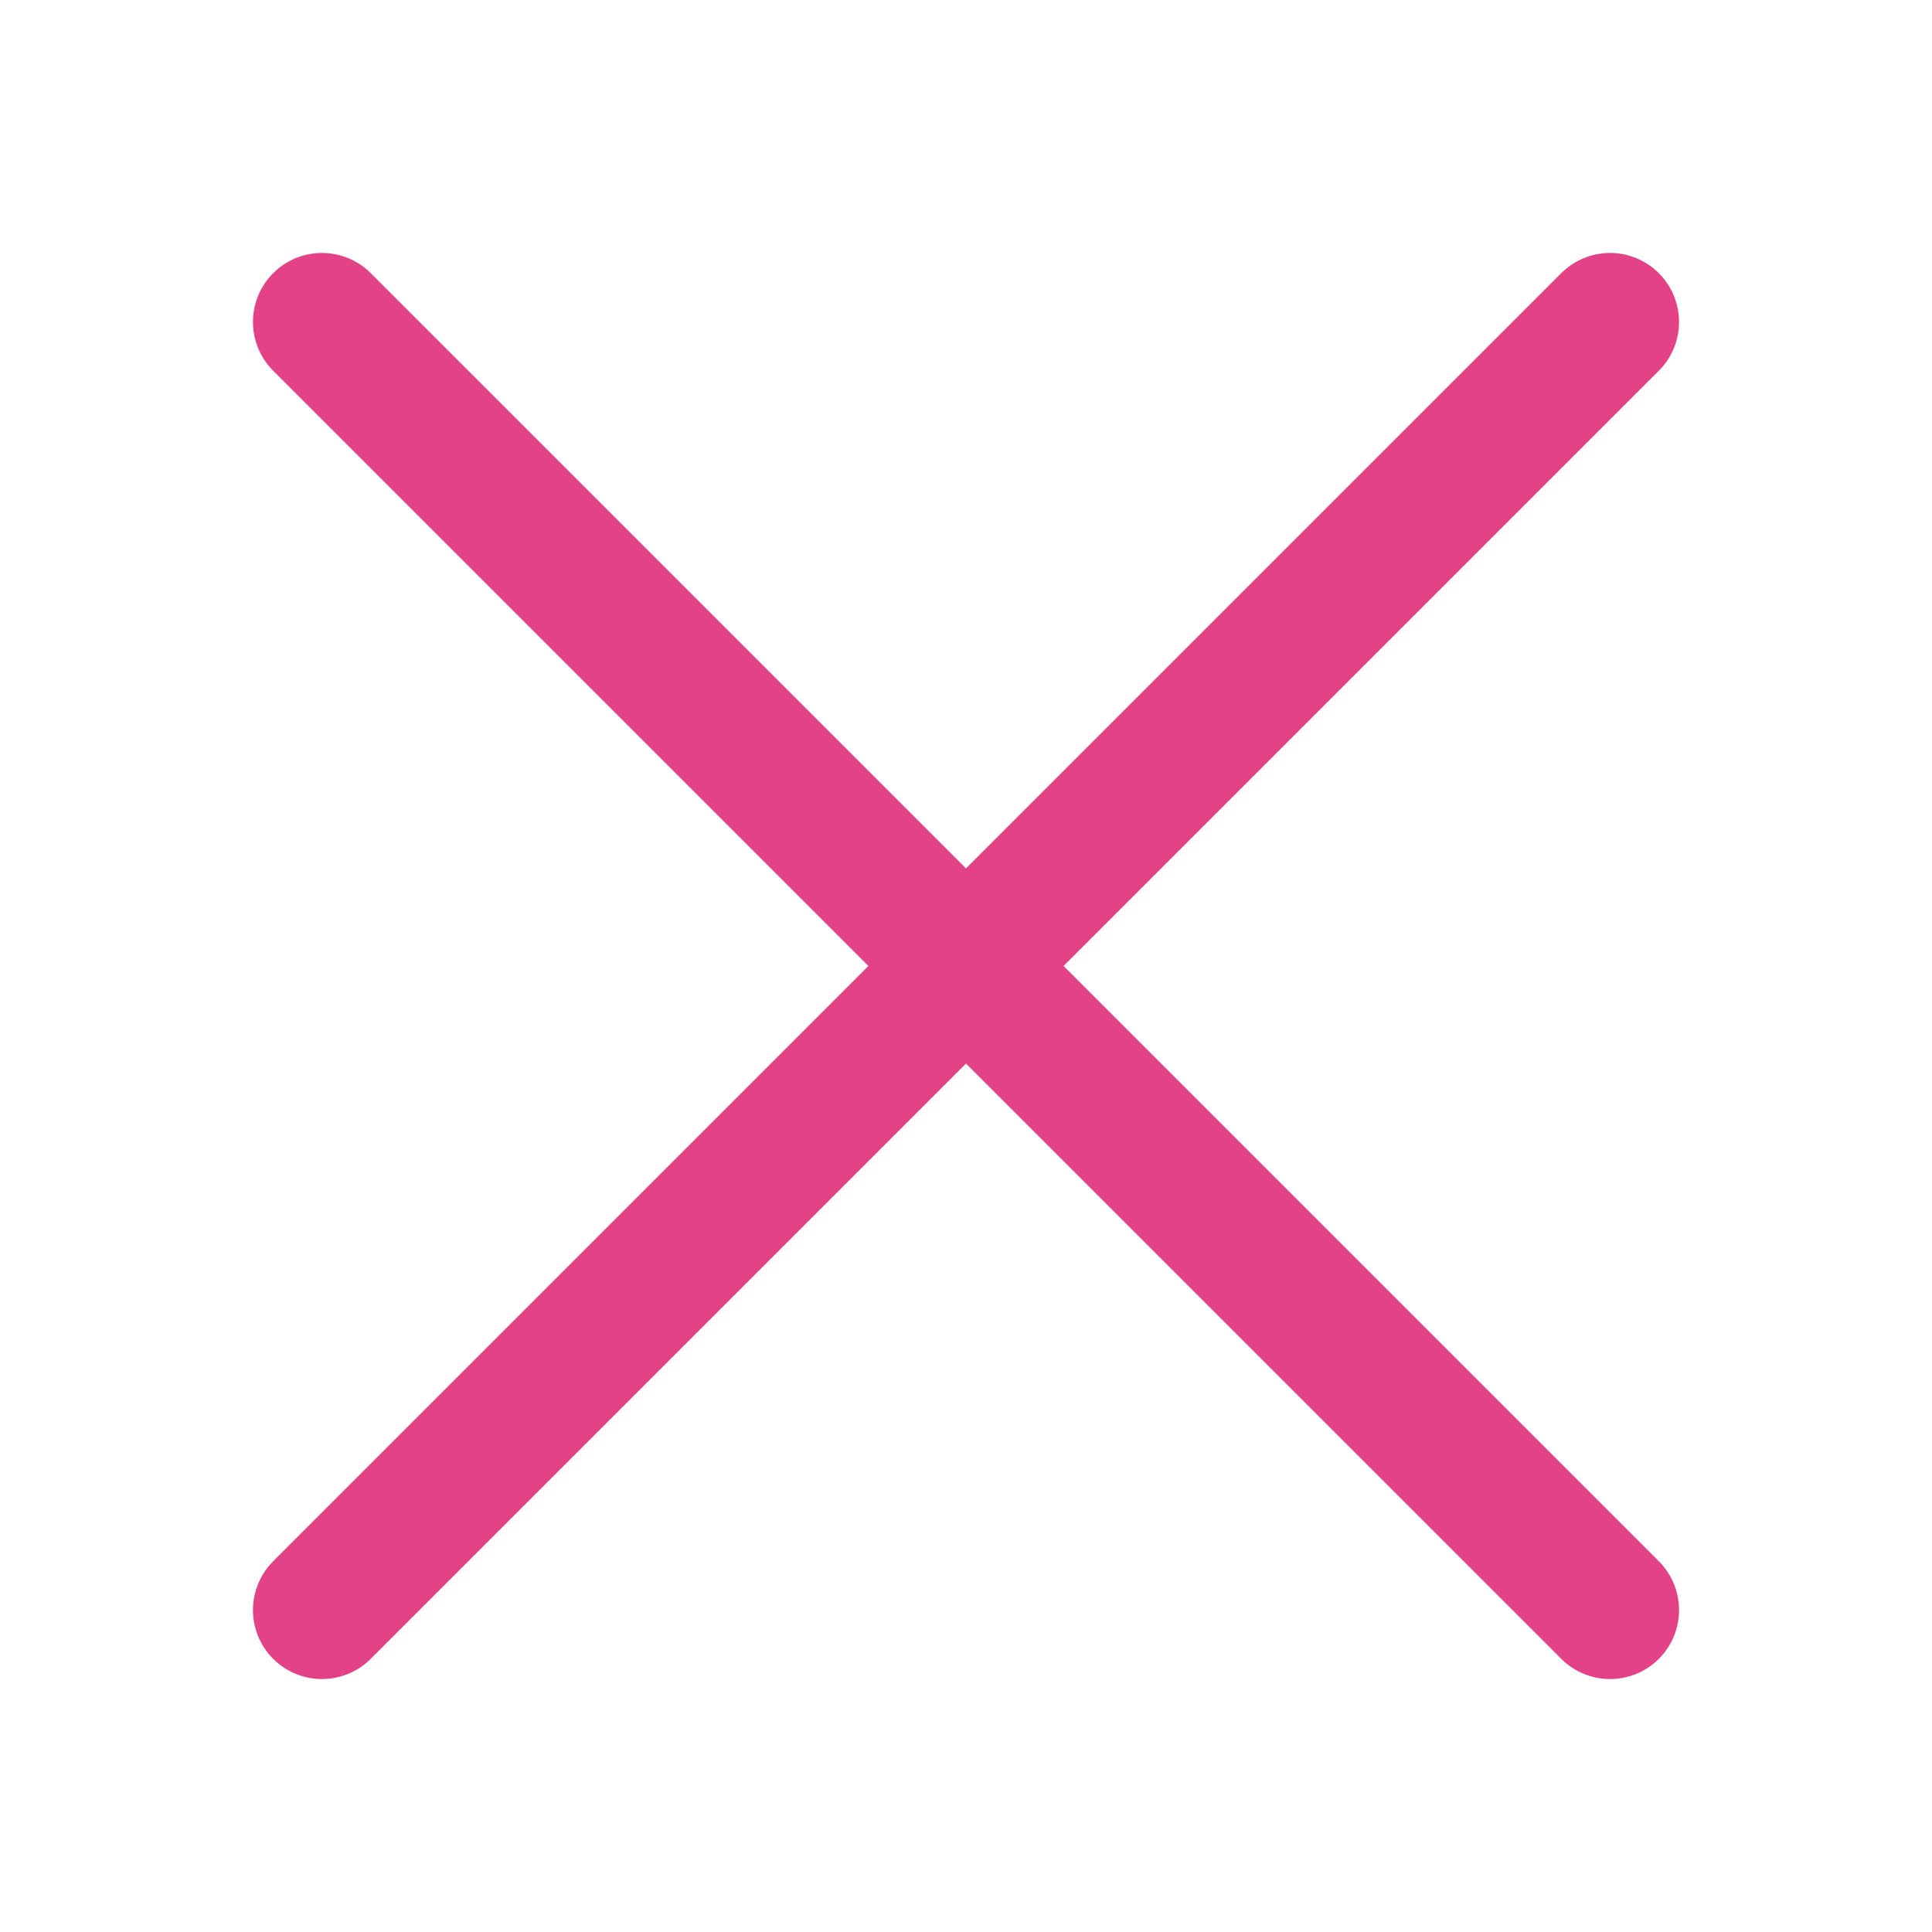 <svg width="14" height="14" viewBox="0 0 14 14" fill="none" xmlns="http://www.w3.org/2000/svg">
<g id="Cross">
<path id="Vector" d="M11.667 2.333L2.333 11.667M11.667 11.667L2.333 2.333L11.667 11.667Z" stroke="#E44286" stroke-linecap="round" stroke-linejoin="round"/>
</g>
</svg>
